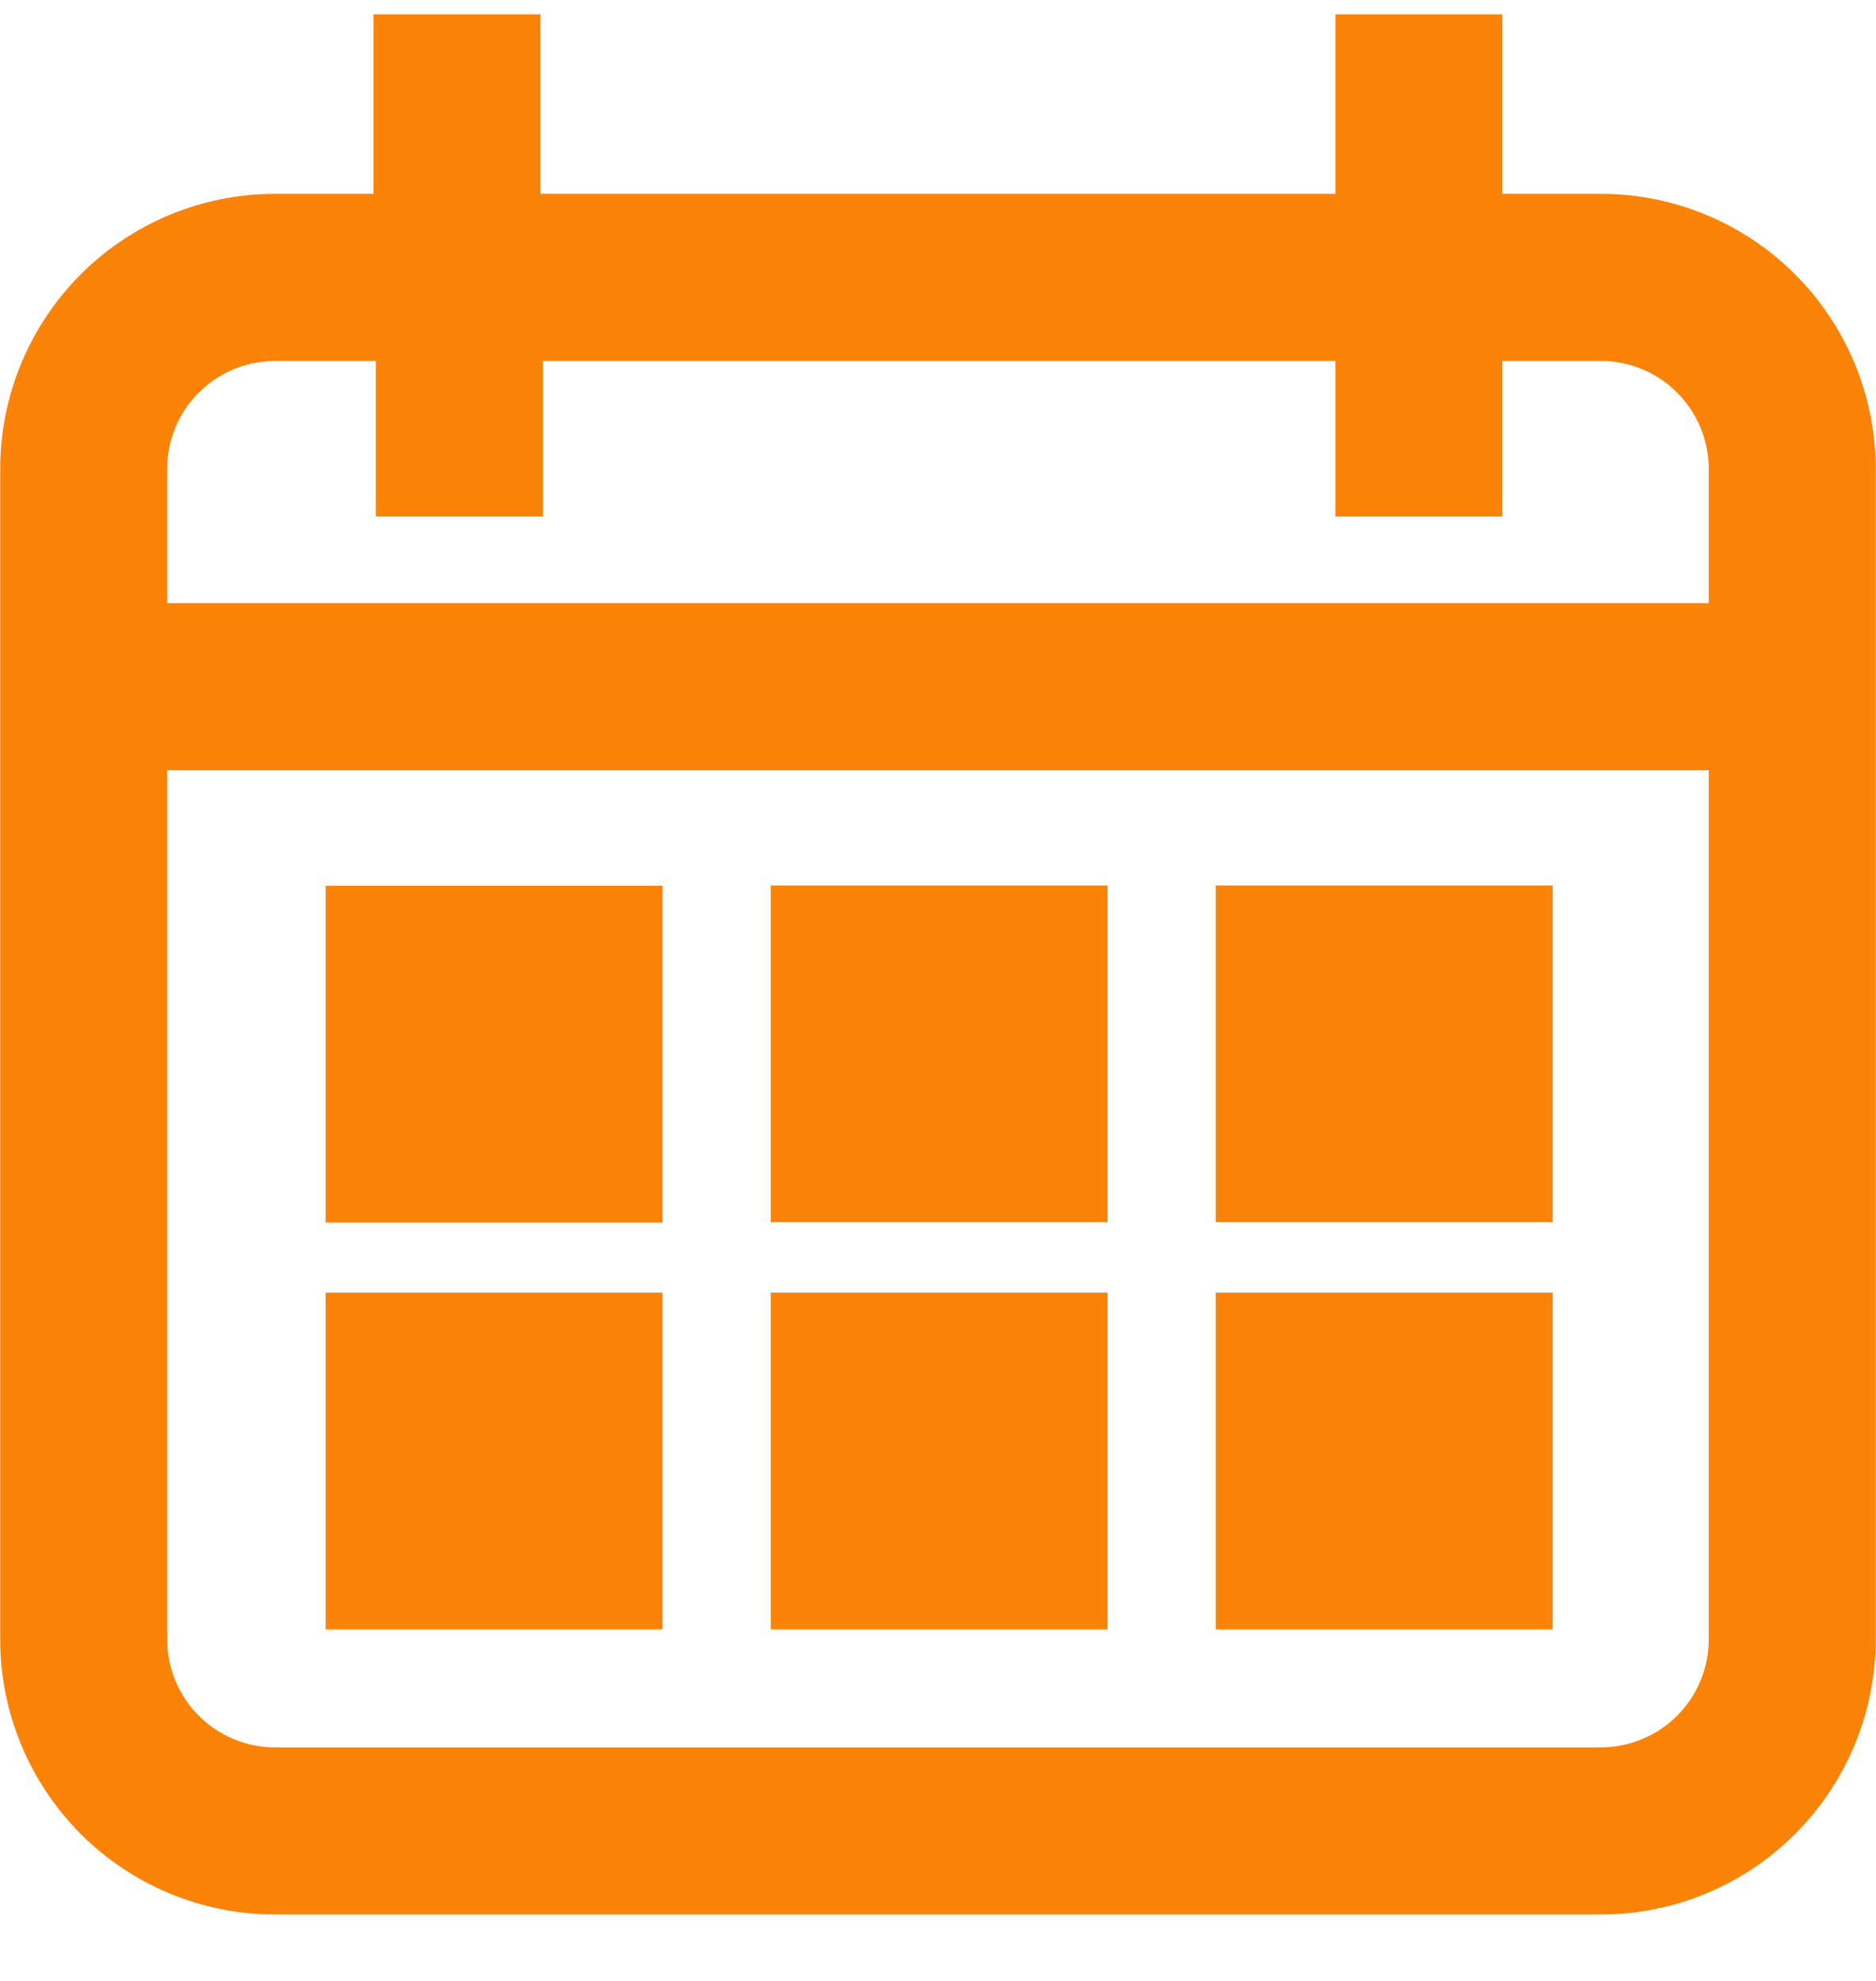 <svg width="18" height="19" viewBox="0 0 18 19" fill="none" xmlns="http://www.w3.org/2000/svg">
<path fill-rule="evenodd" clip-rule="evenodd" d="M15.359 1.972H14.303V0.25H12.925V1.972H5.073V0.25H3.696V1.972H2.64C1.97 1.972 1.328 2.238 0.854 2.712C0.38 3.185 0.114 3.828 0.114 4.497V15.725C0.114 16.394 0.38 17.037 0.854 17.51C1.328 17.984 1.97 18.25 2.64 18.25H15.359C16.029 18.25 16.671 17.984 17.145 17.51C17.619 17.037 17.885 16.394 17.885 15.725V4.497C17.885 3.828 17.619 3.185 17.145 2.712C16.671 2.238 16.029 1.972 15.359 1.972ZM2.663 3.349H3.719V4.842H5.096V3.349H12.925V4.842H14.303V3.349H15.359C15.664 3.349 15.956 3.47 16.171 3.686C16.386 3.901 16.507 4.193 16.507 4.497V5.898H1.492V4.497C1.492 4.193 1.613 3.901 1.828 3.686C2.043 3.47 2.335 3.349 2.64 3.349H2.663ZM15.359 16.872H2.64C2.335 16.872 2.043 16.752 1.828 16.536C1.613 16.321 1.492 16.029 1.492 15.725V7.276H16.507V15.725C16.507 15.875 16.477 16.024 16.42 16.164C16.362 16.303 16.277 16.43 16.171 16.536C16.064 16.643 15.938 16.727 15.799 16.785C15.659 16.843 15.51 16.872 15.359 16.872ZM10.515 8.605H7.507V11.611H10.515V8.605ZM3.237 8.608H6.244V11.614H3.237V8.608ZM14.785 8.605H11.777V11.611H14.785V8.605ZM7.507 12.511H10.515V15.516H7.507V12.511ZM6.244 12.511H3.237V15.516H6.244V12.511ZM11.777 12.511H14.785V15.516H11.777V12.511Z" fill="#FB8308"/>
<path d="M14.303 1.972H14.191V2.084H14.303V1.972ZM14.303 0.25H14.415V0.138H14.303V0.25ZM12.925 0.25V0.138H12.813V0.25H12.925ZM12.925 1.972V2.084H13.038V1.972H12.925ZM5.073 1.972H4.961V2.084H5.073V1.972ZM5.073 0.25H5.186V0.138H5.073V0.25ZM3.696 0.25V0.138H3.583V0.25H3.696ZM3.696 1.972V2.084H3.808V1.972H3.696ZM0.854 2.712L0.774 2.632H0.774L0.854 2.712ZM0.854 17.51L0.934 17.431L0.854 17.51ZM17.145 2.712L17.224 2.632L17.145 2.712ZM3.719 3.349H3.831V3.237H3.719V3.349ZM3.719 4.842H3.606V4.954H3.719V4.842ZM5.096 4.842V4.954H5.209V4.842H5.096ZM5.096 3.349V3.237H4.984V3.349H5.096ZM12.925 3.349H13.038V3.237H12.925V3.349ZM12.925 4.842H12.813V4.954H12.925V4.842ZM14.303 4.842V4.954H14.415V4.842H14.303ZM14.303 3.349V3.237H14.191V3.349H14.303ZM16.171 3.686L16.091 3.765V3.765L16.171 3.686ZM16.507 5.898V6.01H16.62V5.898H16.507ZM1.492 5.898H1.379V6.01H1.492V5.898ZM1.492 7.276V7.163H1.379V7.276H1.492ZM16.507 7.276H16.62V7.163H16.507V7.276ZM16.42 16.164L16.316 16.121L16.316 16.121L16.42 16.164ZM16.171 16.536L16.091 16.457L16.171 16.536ZM15.799 16.785L15.841 16.889L15.799 16.785ZM7.507 8.605V8.493H7.395V8.605H7.507ZM10.515 8.605H10.627V8.493H10.515V8.605ZM7.507 11.611H7.395V11.723H7.507V11.611ZM10.515 11.611V11.723H10.627V11.611H10.515ZM6.244 8.608H6.357V8.496H6.244V8.608ZM3.237 8.608V8.496H3.124V8.608H3.237ZM6.244 11.614V11.726H6.357V11.614H6.244ZM3.237 11.614H3.124V11.726H3.237V11.614ZM11.777 8.605V8.493H11.665V8.605H11.777ZM14.785 8.605H14.898V8.493H14.785V8.605ZM11.777 11.611H11.665V11.723H11.777V11.611ZM14.785 11.611V11.723H14.898V11.611H14.785ZM10.515 12.511H10.627V12.398H10.515V12.511ZM7.507 12.511V12.398H7.395V12.511H7.507ZM10.515 15.516V15.629H10.627V15.516H10.515ZM7.507 15.516H7.395V15.629H7.507V15.516ZM3.237 12.511V12.398H3.124V12.511H3.237ZM6.244 12.511H6.357V12.398H6.244V12.511ZM3.237 15.516H3.124V15.629H3.237V15.516ZM6.244 15.516V15.629H6.357V15.516H6.244ZM14.785 12.511H14.898V12.398H14.785V12.511ZM11.777 12.511V12.398H11.665V12.511H11.777ZM14.785 15.516V15.629H14.898V15.516H14.785ZM11.777 15.516H11.665V15.629H11.777V15.516ZM14.303 2.084H15.359V1.859H14.303V2.084ZM14.191 0.25V1.972H14.415V0.25H14.191ZM12.925 0.362H14.303V0.138H12.925V0.362ZM13.038 1.972V0.25H12.813V1.972H13.038ZM5.073 2.084H12.925V1.859H5.073V2.084ZM4.961 0.25V1.972H5.186V0.25H4.961ZM3.696 0.362H5.073V0.138H3.696V0.362ZM3.808 1.972V0.25H3.583V1.972H3.808ZM2.64 2.084H3.696V1.859H2.64V2.084ZM0.934 2.791C1.386 2.339 2 2.084 2.64 2.084V1.859C1.94 1.859 1.269 2.137 0.774 2.632L0.934 2.791ZM0.227 4.497C0.227 3.857 0.481 3.244 0.934 2.791L0.774 2.632C0.28 3.127 0.002 3.798 0.002 4.497H0.227ZM0.227 15.725V4.497H0.002V15.725H0.227ZM0.934 17.431C0.481 16.978 0.227 16.364 0.227 15.725H0.002C0.002 16.424 0.28 17.095 0.774 17.59L0.934 17.431ZM2.64 18.137C2 18.137 1.386 17.883 0.934 17.431L0.774 17.59C1.269 18.085 1.94 18.363 2.64 18.363V18.137ZM15.359 18.137H2.64V18.363H15.359V18.137ZM17.065 17.431C16.613 17.883 15.999 18.137 15.359 18.137V18.363C16.059 18.363 16.73 18.085 17.224 17.59L17.065 17.431ZM17.772 15.725C17.772 16.364 17.518 16.978 17.065 17.431L17.224 17.59C17.719 17.095 17.997 16.424 17.997 15.725H17.772ZM17.772 4.497V15.725H17.997V4.497H17.772ZM17.065 2.791C17.518 3.244 17.772 3.857 17.772 4.497H17.997C17.997 3.798 17.719 3.127 17.224 2.632L17.065 2.791ZM15.359 2.084C15.999 2.084 16.613 2.339 17.065 2.791L17.224 2.632C16.73 2.137 16.059 1.859 15.359 1.859V2.084ZM3.719 3.237H2.663V3.462H3.719V3.237ZM3.831 4.842V3.349H3.606V4.842H3.831ZM5.096 4.729H3.719V4.954H5.096V4.729ZM4.984 3.349V4.842H5.209V3.349H4.984ZM12.925 3.237H5.096V3.462H12.925V3.237ZM13.038 4.842V3.349H12.813V4.842H13.038ZM14.303 4.729H12.925V4.954H14.303V4.729ZM14.191 3.349V4.842H14.415V3.349H14.191ZM15.359 3.237H14.303V3.462H15.359V3.237ZM16.25 3.606C16.014 3.37 15.693 3.237 15.359 3.237V3.462C15.634 3.462 15.897 3.571 16.091 3.765L16.25 3.606ZM16.62 4.497C16.62 4.163 16.487 3.843 16.25 3.606L16.091 3.765C16.285 3.959 16.395 4.223 16.395 4.497H16.62ZM16.62 5.898V4.497H16.395V5.898H16.62ZM1.492 6.01H16.507V5.785H1.492V6.01ZM1.379 4.497V5.898H1.604V4.497H1.379ZM1.748 3.606C1.512 3.843 1.379 4.163 1.379 4.497H1.604C1.604 4.223 1.713 3.959 1.908 3.765L1.748 3.606ZM2.64 3.237C2.305 3.237 1.985 3.37 1.748 3.606L1.908 3.765C2.102 3.571 2.365 3.462 2.64 3.462V3.237ZM2.663 3.237H2.64V3.462H2.663V3.237ZM2.64 16.985H15.359V16.76H2.64V16.985ZM1.748 16.616C1.985 16.852 2.305 16.985 2.64 16.985V16.76C2.365 16.76 2.102 16.651 1.908 16.457L1.748 16.616ZM1.379 15.725C1.379 16.059 1.512 16.379 1.748 16.616L1.908 16.457C1.713 16.262 1.604 15.999 1.604 15.725H1.379ZM1.379 7.276V15.725H1.604V7.276H1.379ZM16.507 7.163H1.492V7.388H16.507V7.163ZM16.62 15.725V7.276H16.395V15.725H16.62ZM16.524 16.207C16.587 16.054 16.62 15.89 16.62 15.725H16.395C16.395 15.861 16.368 15.995 16.316 16.121L16.524 16.207ZM16.25 16.616C16.367 16.499 16.46 16.36 16.524 16.207L16.316 16.121C16.264 16.246 16.188 16.36 16.091 16.457L16.25 16.616ZM15.841 16.889C15.994 16.826 16.133 16.733 16.25 16.616L16.091 16.457C15.995 16.553 15.881 16.629 15.755 16.681L15.841 16.889ZM15.359 16.985C15.525 16.985 15.689 16.952 15.841 16.889L15.755 16.681C15.63 16.733 15.495 16.76 15.359 16.76V16.985ZM7.507 8.718H10.515V8.493H7.507V8.718ZM7.62 11.611V8.605H7.395V11.611H7.62ZM10.515 11.498H7.507V11.723H10.515V11.498ZM10.402 8.605V11.611H10.627V8.605H10.402ZM6.244 8.496H3.237V8.721H6.244V8.496ZM6.357 11.614V8.608H6.132V11.614H6.357ZM3.237 11.726H6.244V11.501H3.237V11.726ZM3.124 8.608V11.614H3.349V8.608H3.124ZM11.777 8.718H14.785V8.493H11.777V8.718ZM11.89 11.611V8.605H11.665V11.611H11.89ZM14.785 11.498H11.777V11.723H14.785V11.498ZM14.672 8.605V11.611H14.898V8.605H14.672ZM10.515 12.398H7.507V12.623H10.515V12.398ZM10.627 15.516V12.511H10.402V15.516H10.627ZM7.507 15.629H10.515V15.404H7.507V15.629ZM7.395 12.511V15.516H7.62V12.511H7.395ZM3.237 12.623H6.244V12.398H3.237V12.623ZM3.349 15.516V12.511H3.124V15.516H3.349ZM6.244 15.404H3.237V15.629H6.244V15.404ZM6.132 12.511V15.516H6.357V12.511H6.132ZM14.785 12.398H11.777V12.623H14.785V12.398ZM14.898 15.516V12.511H14.672V15.516H14.898ZM11.777 15.629H14.785V15.404H11.777V15.629ZM11.665 12.511V15.516H11.89V12.511H11.665Z" fill="#FB8308"/>
</svg>
